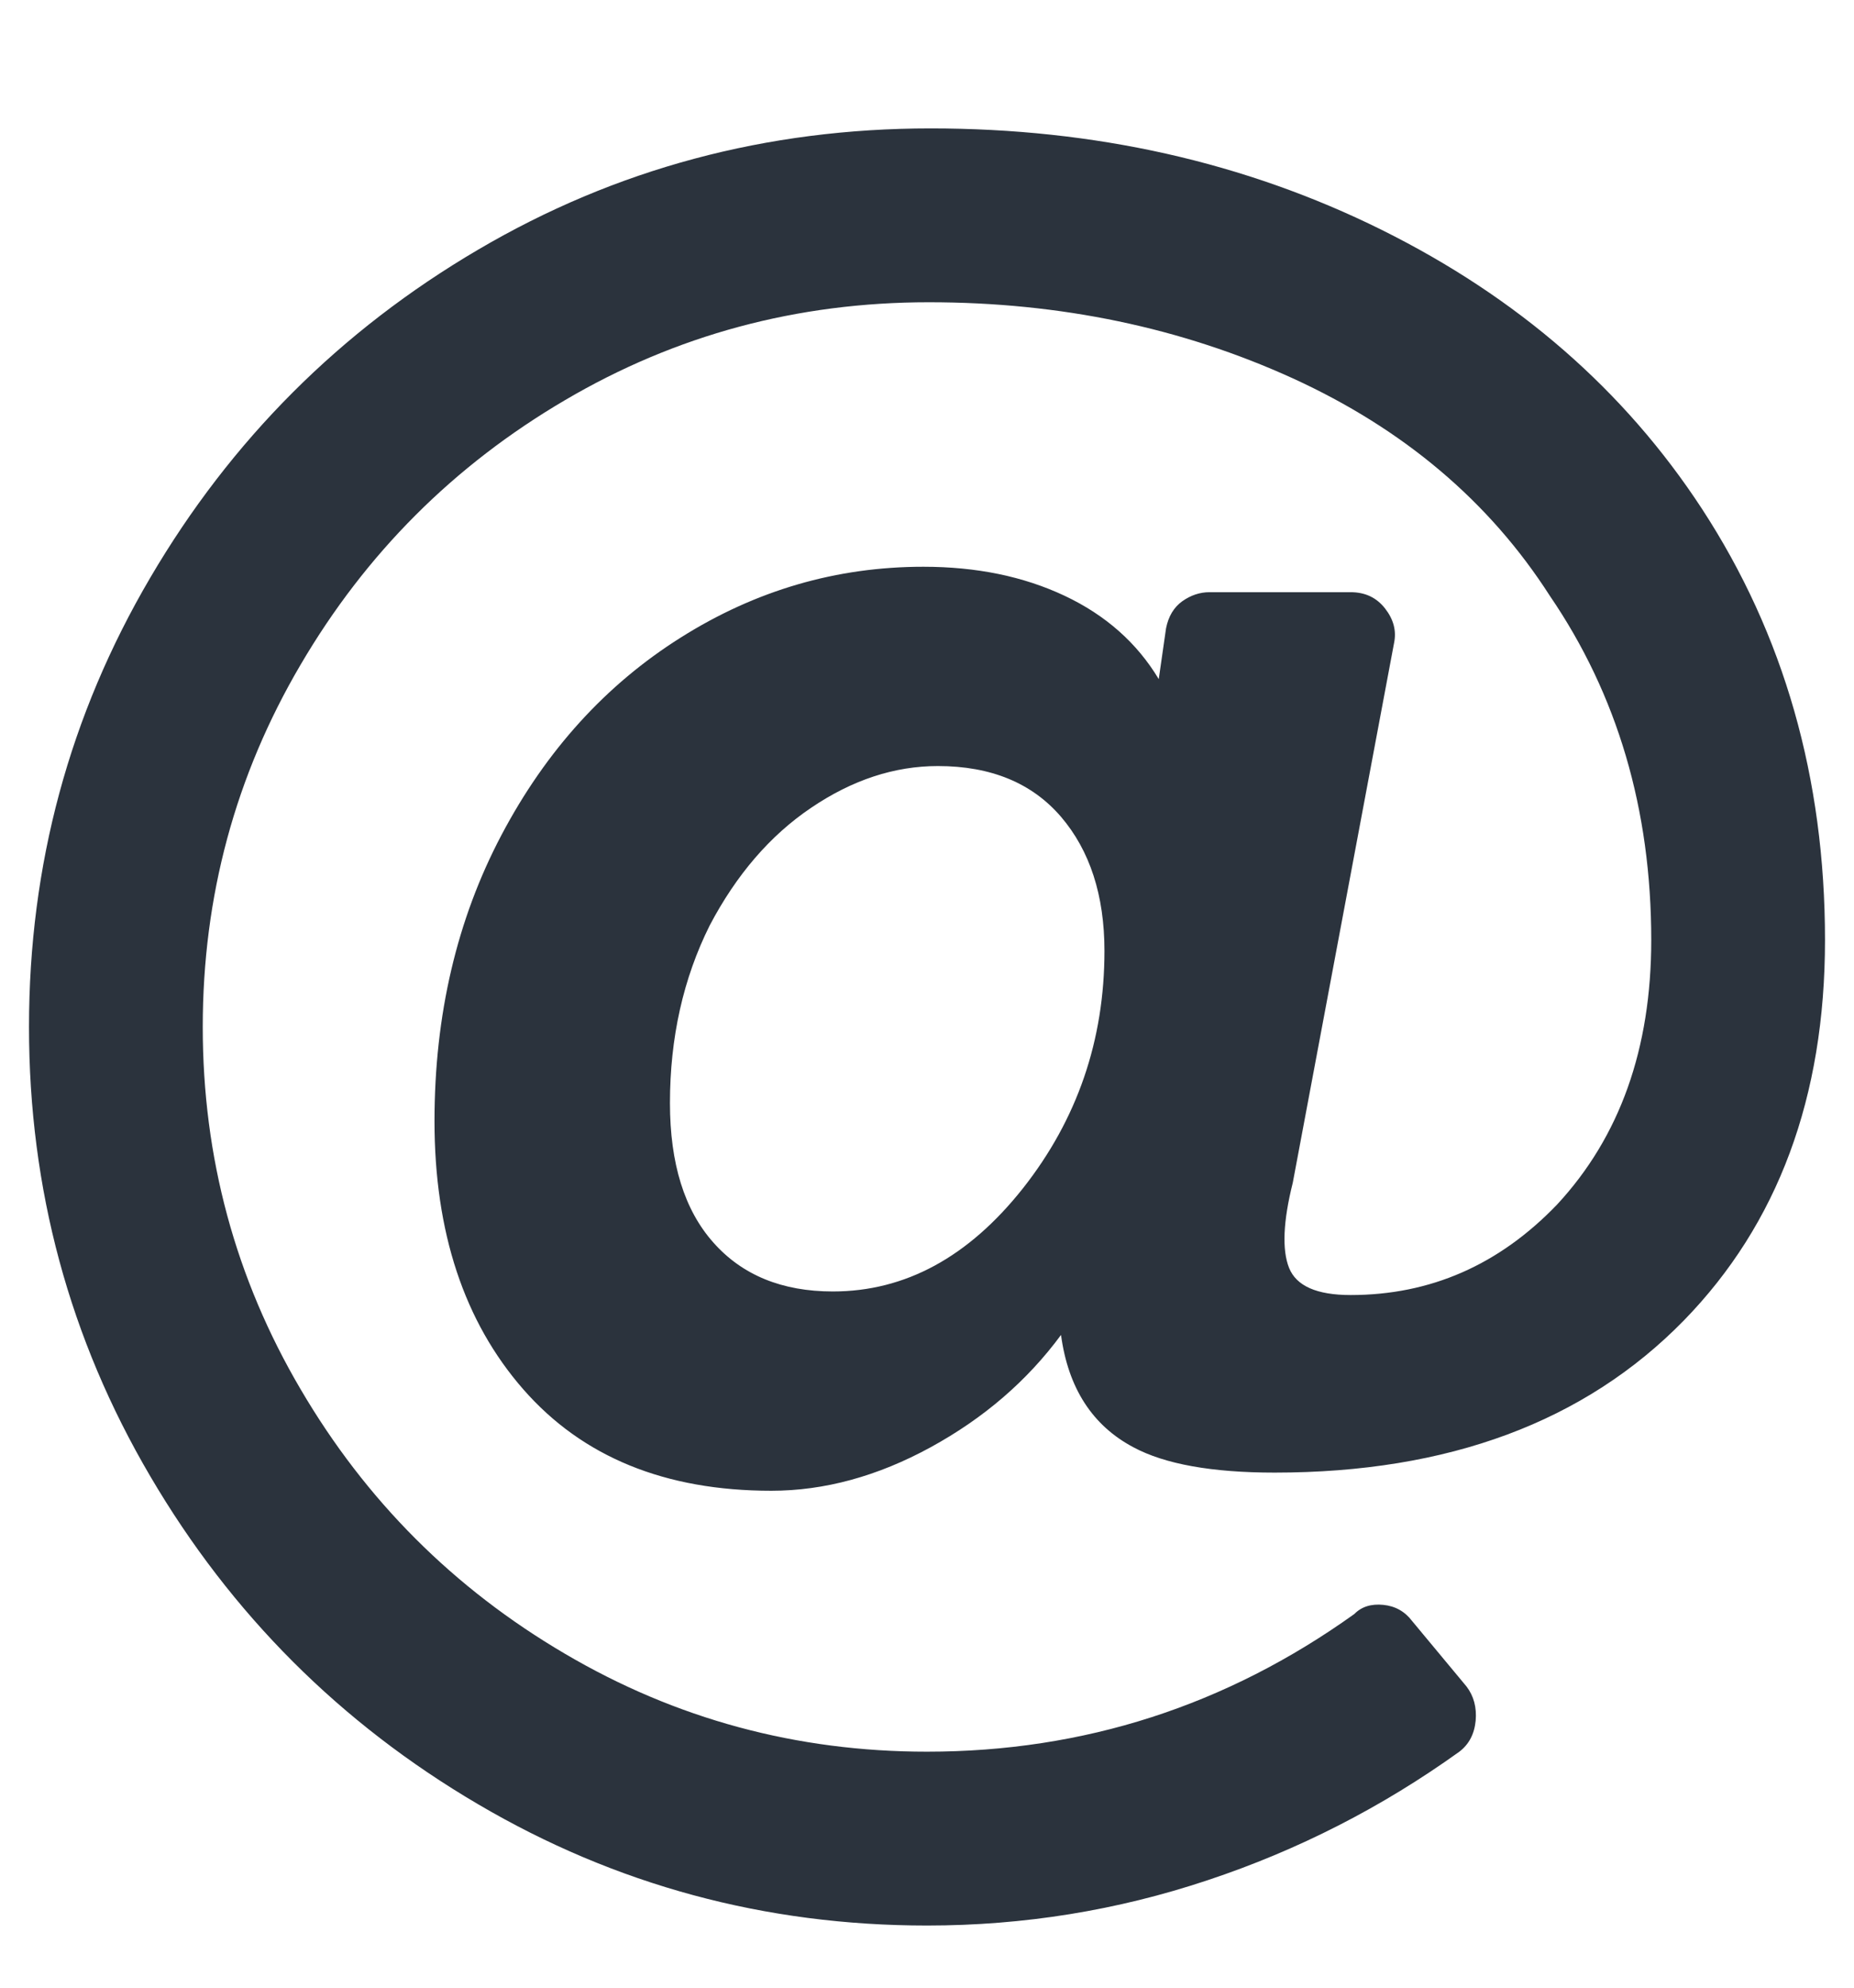 <?xml version="1.0" encoding="UTF-8"?>
<svg width="14px" height="15px" viewBox="0 0 14 15" version="1.1" xmlns="http://www.w3.org/2000/svg" xmlns:xlink="http://www.w3.org/1999/xlink">
    <!-- Generator: Sketch 52.5 (67469) - http://www.bohemiancoding.com/sketch -->
    <title>icon-field-email</title>
    <desc>Created with Sketch.</desc>
    <g id="experiment" stroke="none" stroke-width="1" fill="none" fill-rule="evenodd">
        <g id="initial-copy-6" transform="translate(-120, -239)" fill="#2B333D">
            <g id="Aside-content" transform="translate(90, 90)">
                <g id="drags" transform="translate(20, 94)">
                    <g id="drag-copy-2" transform="translate(0, 45)">
                        <path d="M23.781,17.094 C23.781,18.279 23.426,19.236 22.715,19.965 C21.967,20.73 20.937,21.113 19.625,21.113 C19.151,21.113 18.796,21.049 18.559,20.922 C18.249,20.758 18.066,20.475 18.012,20.074 C17.756,20.421 17.428,20.703 17.027,20.922 C16.626,21.141 16.225,21.25 15.824,21.25 C15.022,21.25 14.398,20.995 13.951,20.484 C13.505,19.974 13.281,19.299 13.281,18.461 C13.281,17.659 13.45,16.939 13.787,16.301 C14.124,15.663 14.576,15.166 15.141,14.811 C15.706,14.455 16.316,14.277 16.973,14.277 C17.374,14.277 17.729,14.35 18.039,14.496 C18.349,14.642 18.586,14.852 18.75,15.125 L18.805,14.742 C18.823,14.651 18.864,14.583 18.928,14.537 C18.992,14.492 19.06,14.469 19.133,14.469 L20.199,14.469 C20.309,14.469 20.395,14.51 20.459,14.592 C20.523,14.674 20.546,14.76 20.527,14.852 L19.762,18.926 C19.689,19.217 19.68,19.432 19.734,19.568 C19.789,19.705 19.944,19.773 20.199,19.773 C20.801,19.773 21.32,19.546 21.758,19.09 C22.232,18.579 22.469,17.914 22.469,17.094 C22.469,16.109 22.214,15.244 21.703,14.496 C21.247,13.785 20.6,13.238 19.762,12.855 C18.923,12.473 18.007,12.281 17.014,12.281 C16.02,12.281 15.104,12.527 14.266,13.02 C13.427,13.512 12.762,14.177 12.27,15.016 C11.777,15.854 11.531,16.766 11.531,17.75 C11.531,18.734 11.777,19.646 12.27,20.484 C12.762,21.323 13.427,21.988 14.266,22.48 C15.104,22.973 16.016,23.219 17,23.219 C18.185,23.219 19.26,22.872 20.227,22.18 C20.281,22.125 20.354,22.102 20.445,22.111 C20.536,22.12 20.609,22.161 20.664,22.234 L21.074,22.727 C21.129,22.799 21.152,22.886 21.143,22.986 C21.133,23.087 21.092,23.164 21.02,23.219 C20.436,23.638 19.803,23.962 19.119,24.189 C18.436,24.417 17.729,24.531 17,24.531 C15.779,24.531 14.648,24.226 13.609,23.615 C12.57,23.005 11.745,22.18 11.135,21.141 C10.524,20.102 10.219,18.971 10.219,17.75 C10.219,16.529 10.524,15.398 11.135,14.359 C11.745,13.32 12.57,12.495 13.609,11.885 C14.648,11.274 15.788,10.969 17.027,10.969 C18.267,10.969 19.402,11.224 20.432,11.734 C21.462,12.245 22.268,12.947 22.852,13.84 C23.471,14.788 23.781,15.872 23.781,17.094 Z M16.289,19.746 C16.836,19.746 17.314,19.486 17.725,18.967 C18.135,18.447 18.34,17.85 18.34,17.176 C18.34,16.757 18.23,16.419 18.012,16.164 C17.793,15.909 17.483,15.781 17.082,15.781 C16.754,15.781 16.435,15.886 16.125,16.096 C15.815,16.305 15.56,16.602 15.359,16.984 C15.159,17.385 15.059,17.832 15.059,18.324 C15.059,18.78 15.168,19.131 15.387,19.377 C15.605,19.623 15.906,19.746 16.289,19.746 Z" id="icon-field-email"></path>
                    </g>
                </g>
            </g>
        </g>
    </g>
</svg>